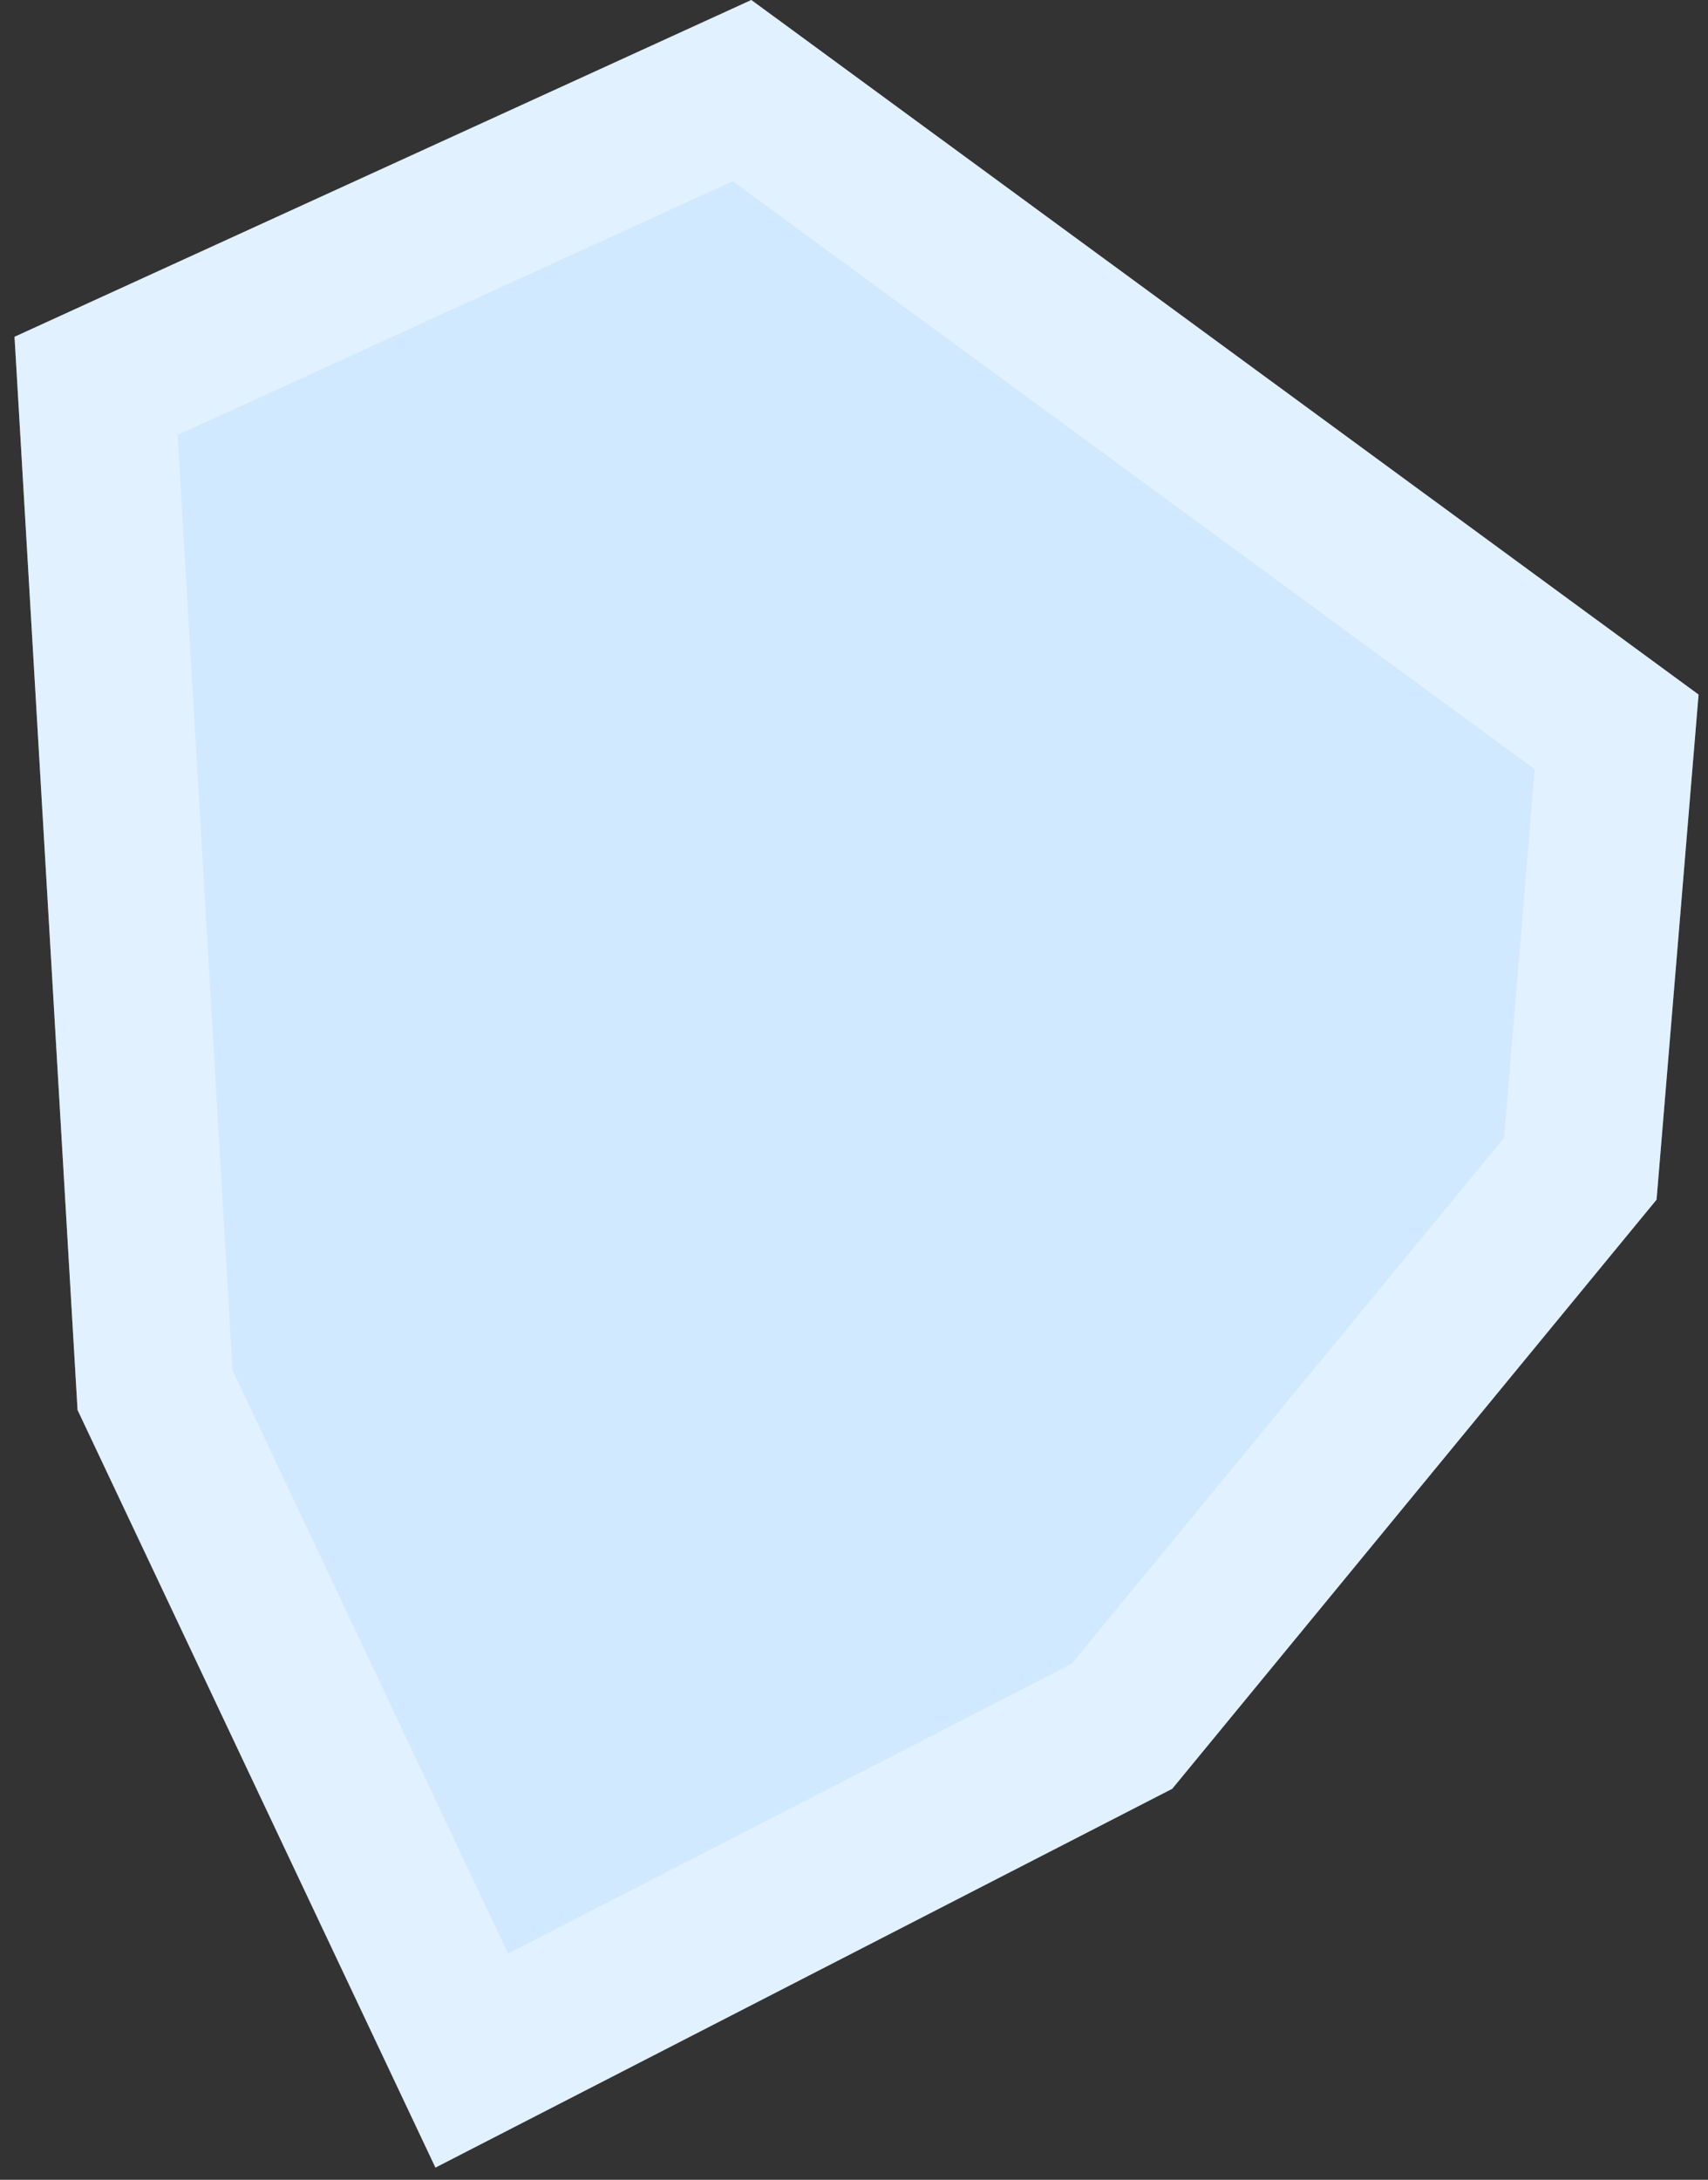 <?xml version="1.0" encoding="utf-8"?>
<svg xmlns="http://www.w3.org/2000/svg"
	xmlns:xlink="http://www.w3.org/1999/xlink"
	width="87px" height="111px" viewBox="0 0 87 111">
<rect x="0" y="0" width="87" height="111" fill="#333333" stroke="none"/>
<clipPath id="clip0"><path fillRule="evenodd" d="M 84.38 61.09C 84.38 61.09 59.71 91.09 59.71 91.09 59.71 91.09 22.18 110.38 22.18 110.38 22.18 110.38 3.95 71.8 3.95 71.8 3.95 71.8 0.74 17.15 0.74 17.15 0.74 17.15 38.27-0 38.27-0 38.27-0 86.52 35.37 86.52 35.37 86.52 35.37 84.38 61.09 84.38 61.09Z"/></clipPath><defs>
<symbol id="symbol0"><path fillRule="evenodd" d="M 84.38 61.09C 84.38 61.09 59.71 91.09 59.71 91.09 59.71 91.09 22.18 110.38 22.18 110.38 22.18 110.38 3.95 71.8 3.95 71.8 3.95 71.8 0.74 17.15 0.74 17.15 0.74 17.15 38.27-0 38.27-0 38.27-0 86.52 35.37 86.52 35.37 86.52 35.37 84.38 61.09 84.38 61.09Z"/></symbol></defs>
<g><use xlink:href="#symbol0" x="0" y="0" width="87" height="111" fill="rgb(209,233,255)"/><use xlink:href="#symbol0" x="0" y="0" width="87" height="111" fill="none" stroke="rgb(255,255,255)" stroke-width="16.00px" stroke-opacity="0.35" clip-path="url(#clip0)"/></g></svg>
